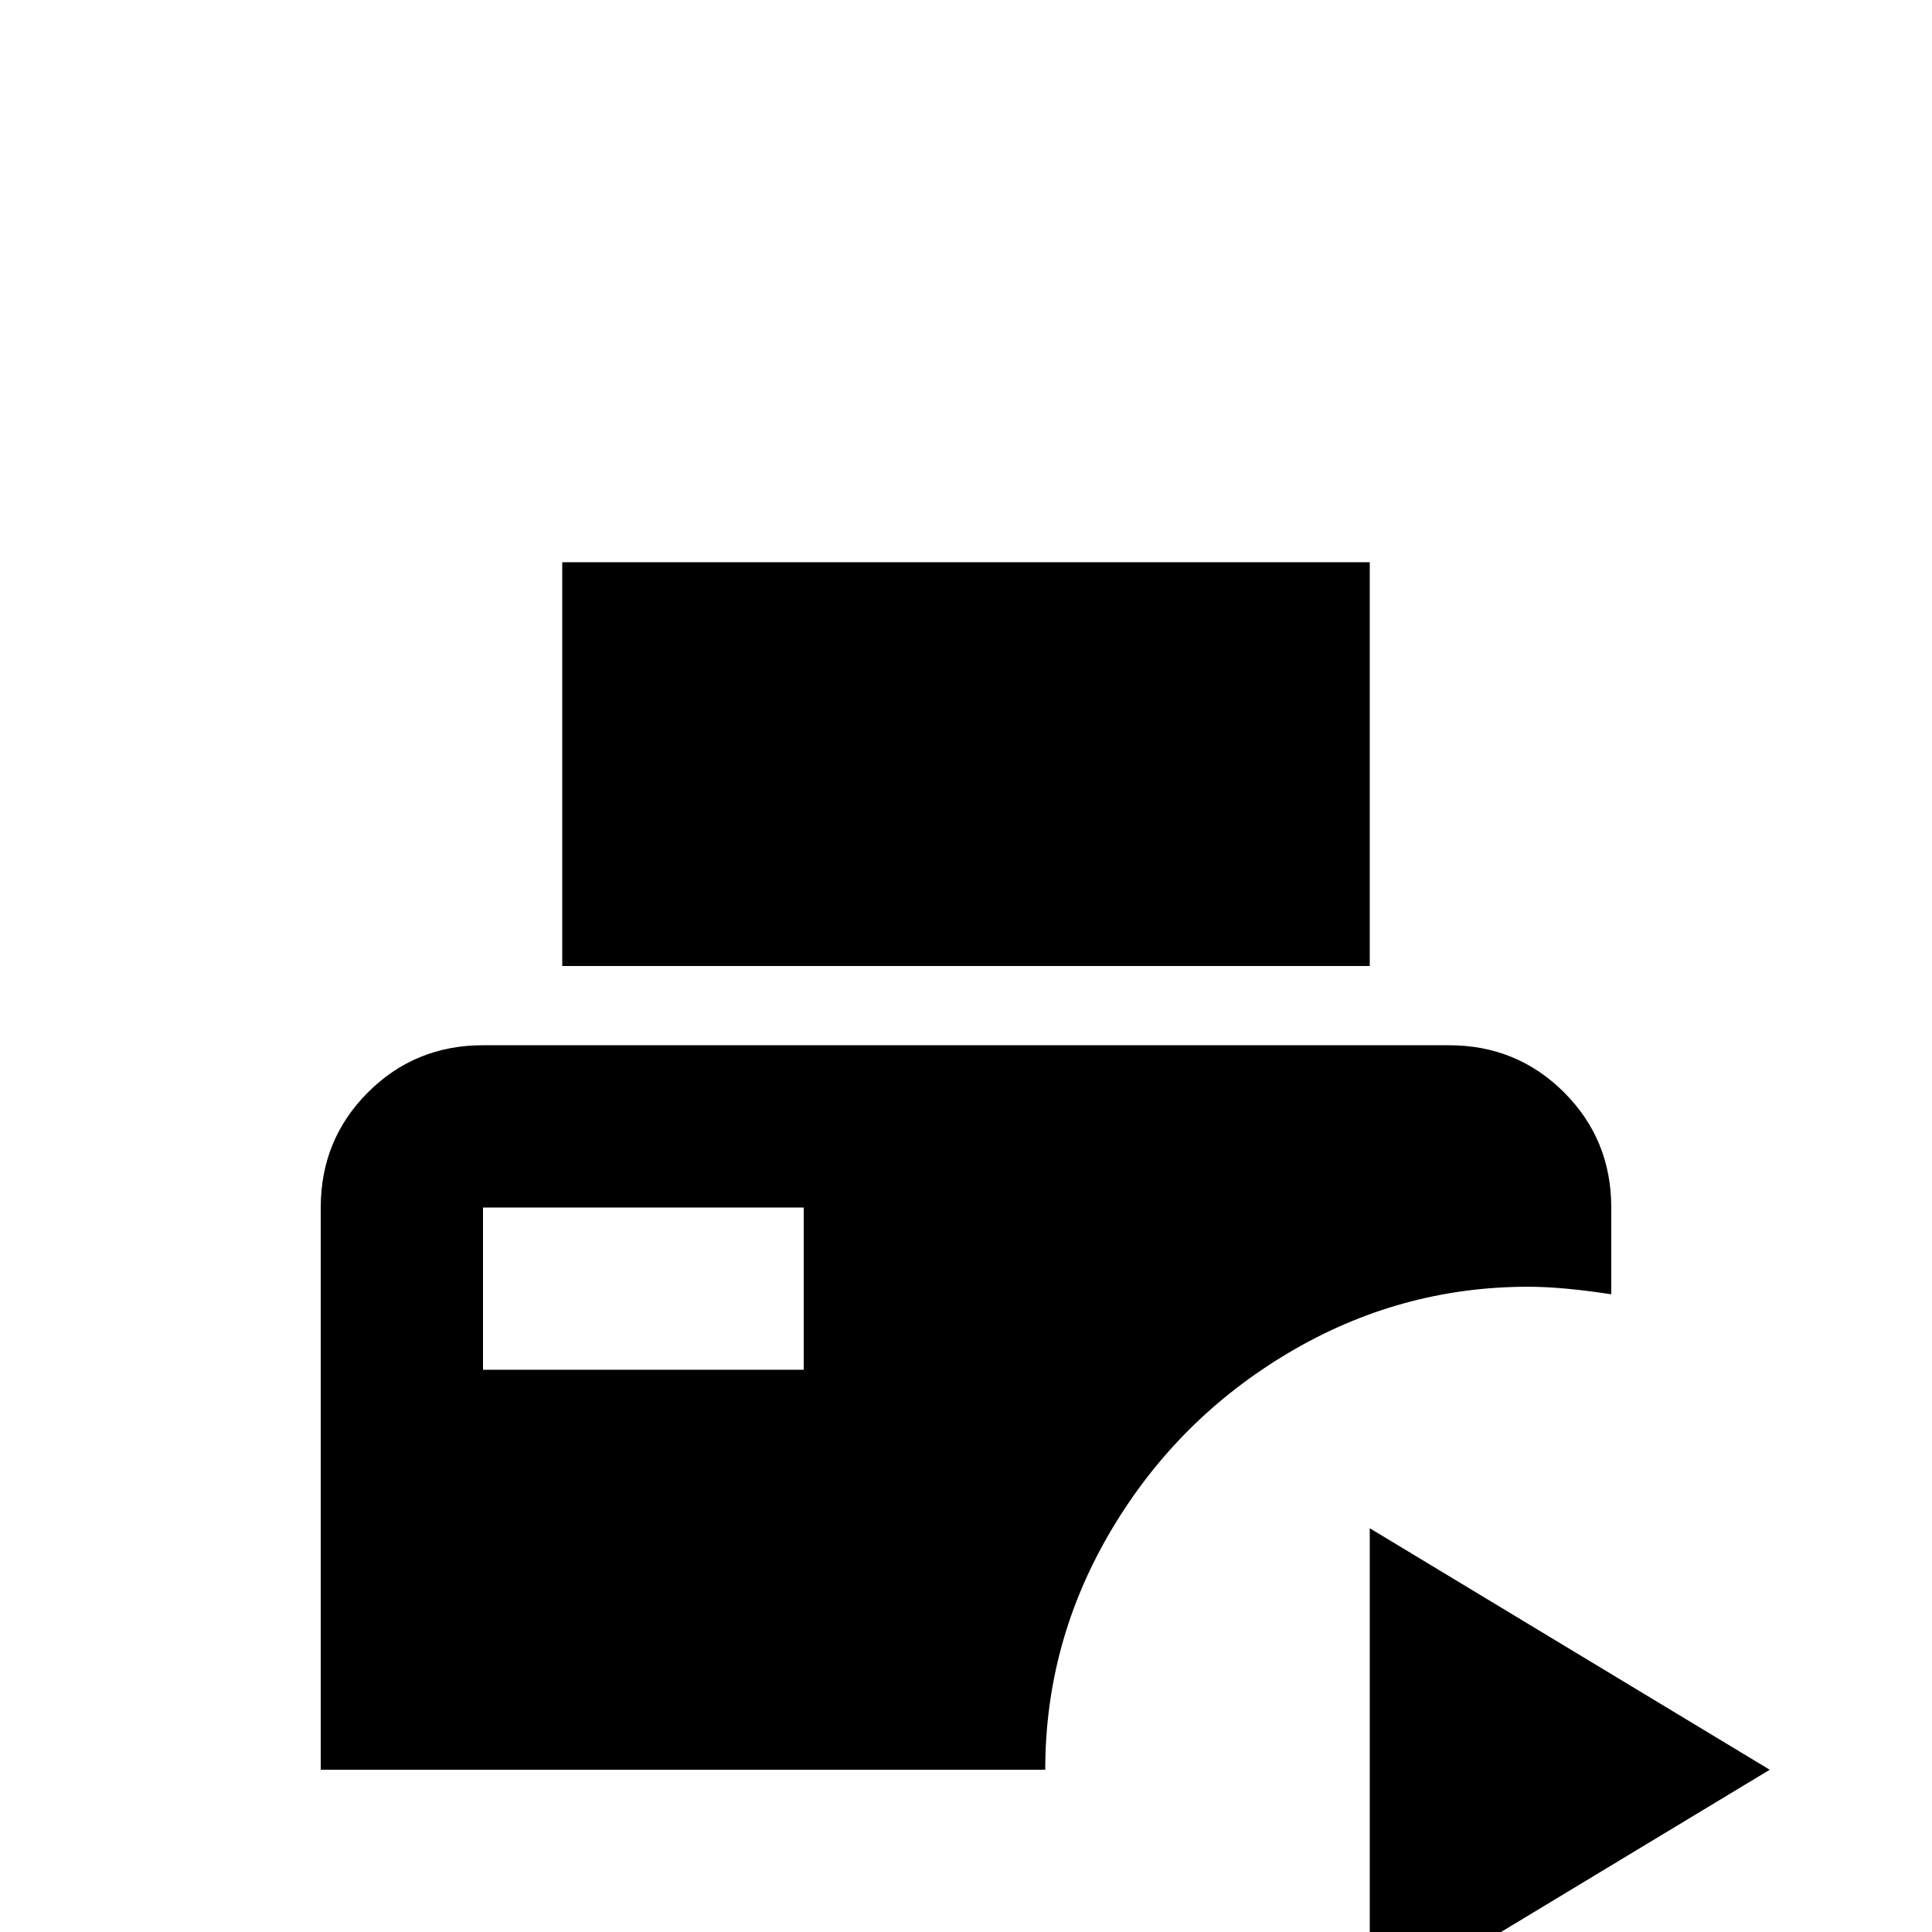 <svg xmlns="http://www.w3.org/2000/svg" viewBox="0 -512 512 512">
	<path fill="#000000" d="M427 -169V-192Q427 -210 414.5 -222.5Q402 -235 384 -235H128Q110 -235 97.5 -222.5Q85 -210 85 -192V-43H277Q277 -77 294.5 -106.5Q312 -136 341.5 -153.5Q371 -171 405 -171Q414 -171 427 -169ZM213 -149H128V-192H213ZM363 -256H149V-363H363ZM469 -43L363 21V-107Z"/>
</svg>